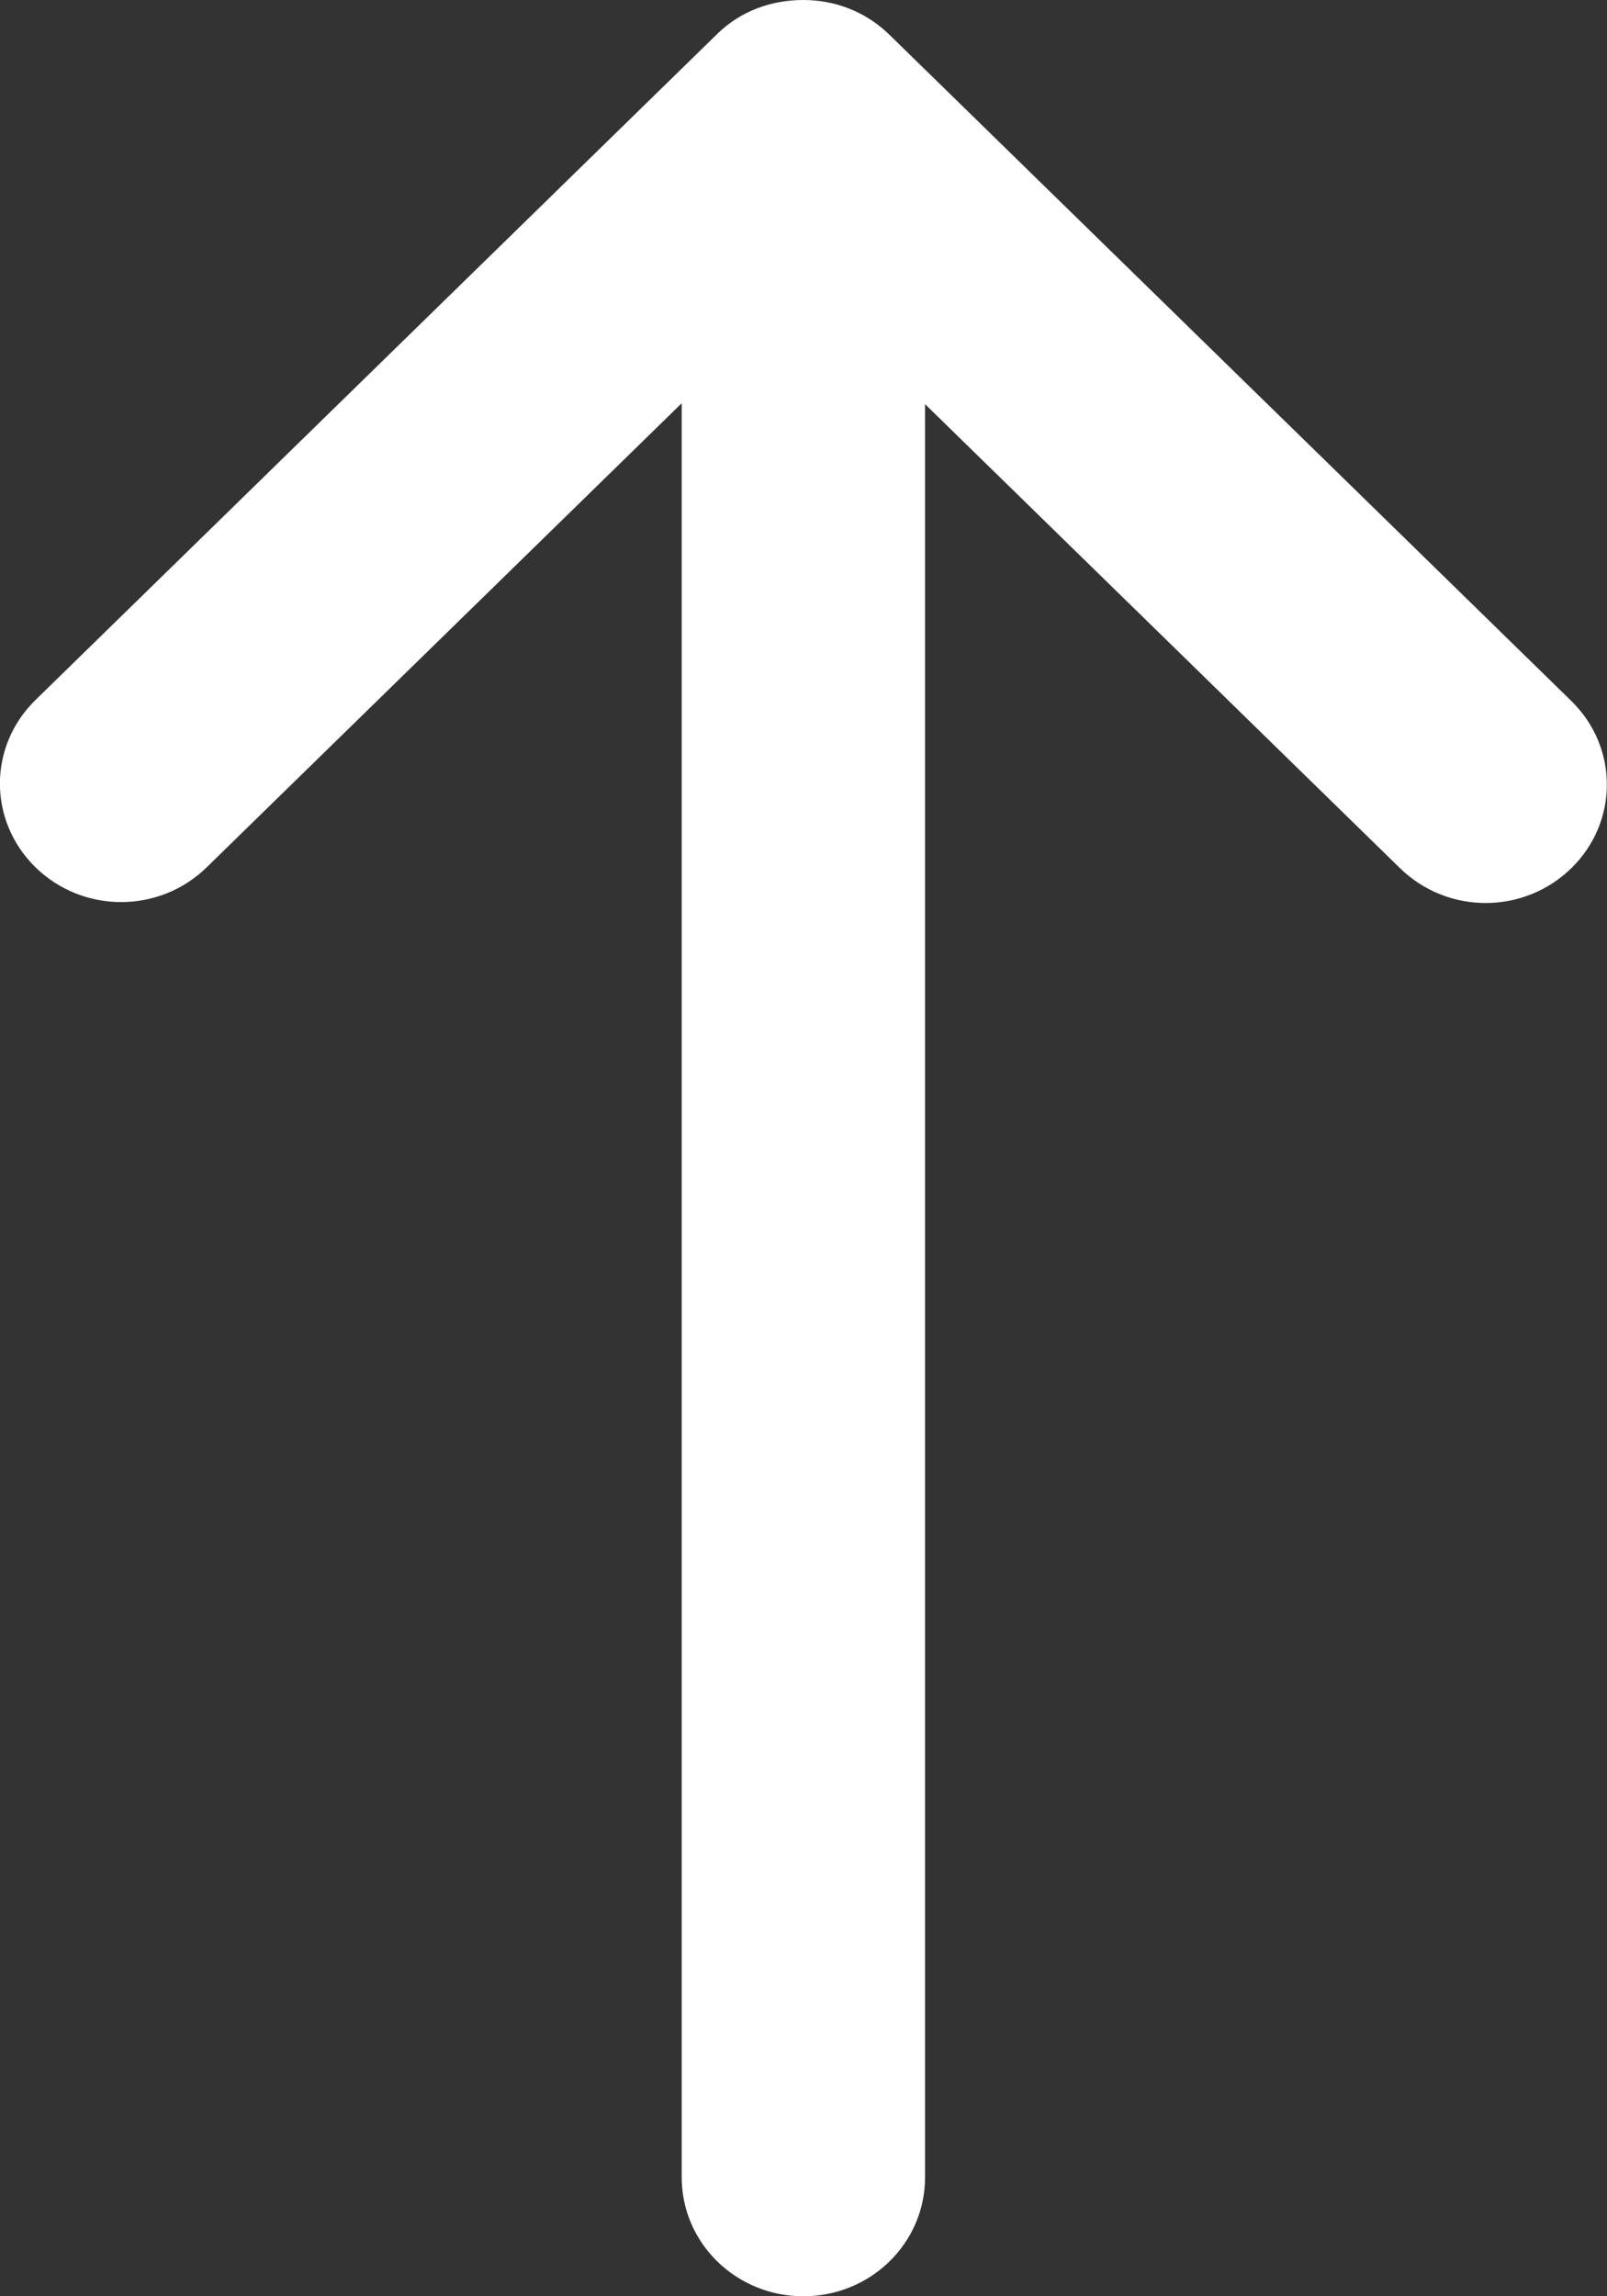 <svg width="14" height="20" viewBox="0 0 14 20" fill="none" xmlns="http://www.w3.org/2000/svg">
<rect x="0" y="0" width="14" height="20" fill="#333333" stroke="none"/>
<path d="M6.249 0.295L0.309 6.097C-0.104 6.501 -0.104 7.149 0.309 7.554C0.723 7.958 1.387 7.958 1.801 7.554L5.939 3.512V18.964C5.939 19.537 6.413 20 6.999 20C7.585 20 8.059 19.537 8.059 18.964V3.52L12.197 7.562C12.611 7.966 13.275 7.966 13.689 7.562C14.102 7.158 14.102 6.509 13.689 6.105L7.749 0.303C7.542 0.101 7.275 0 6.999 0C6.723 0 6.456 0.093 6.249 0.295Z" fill="white"/>
</svg>
